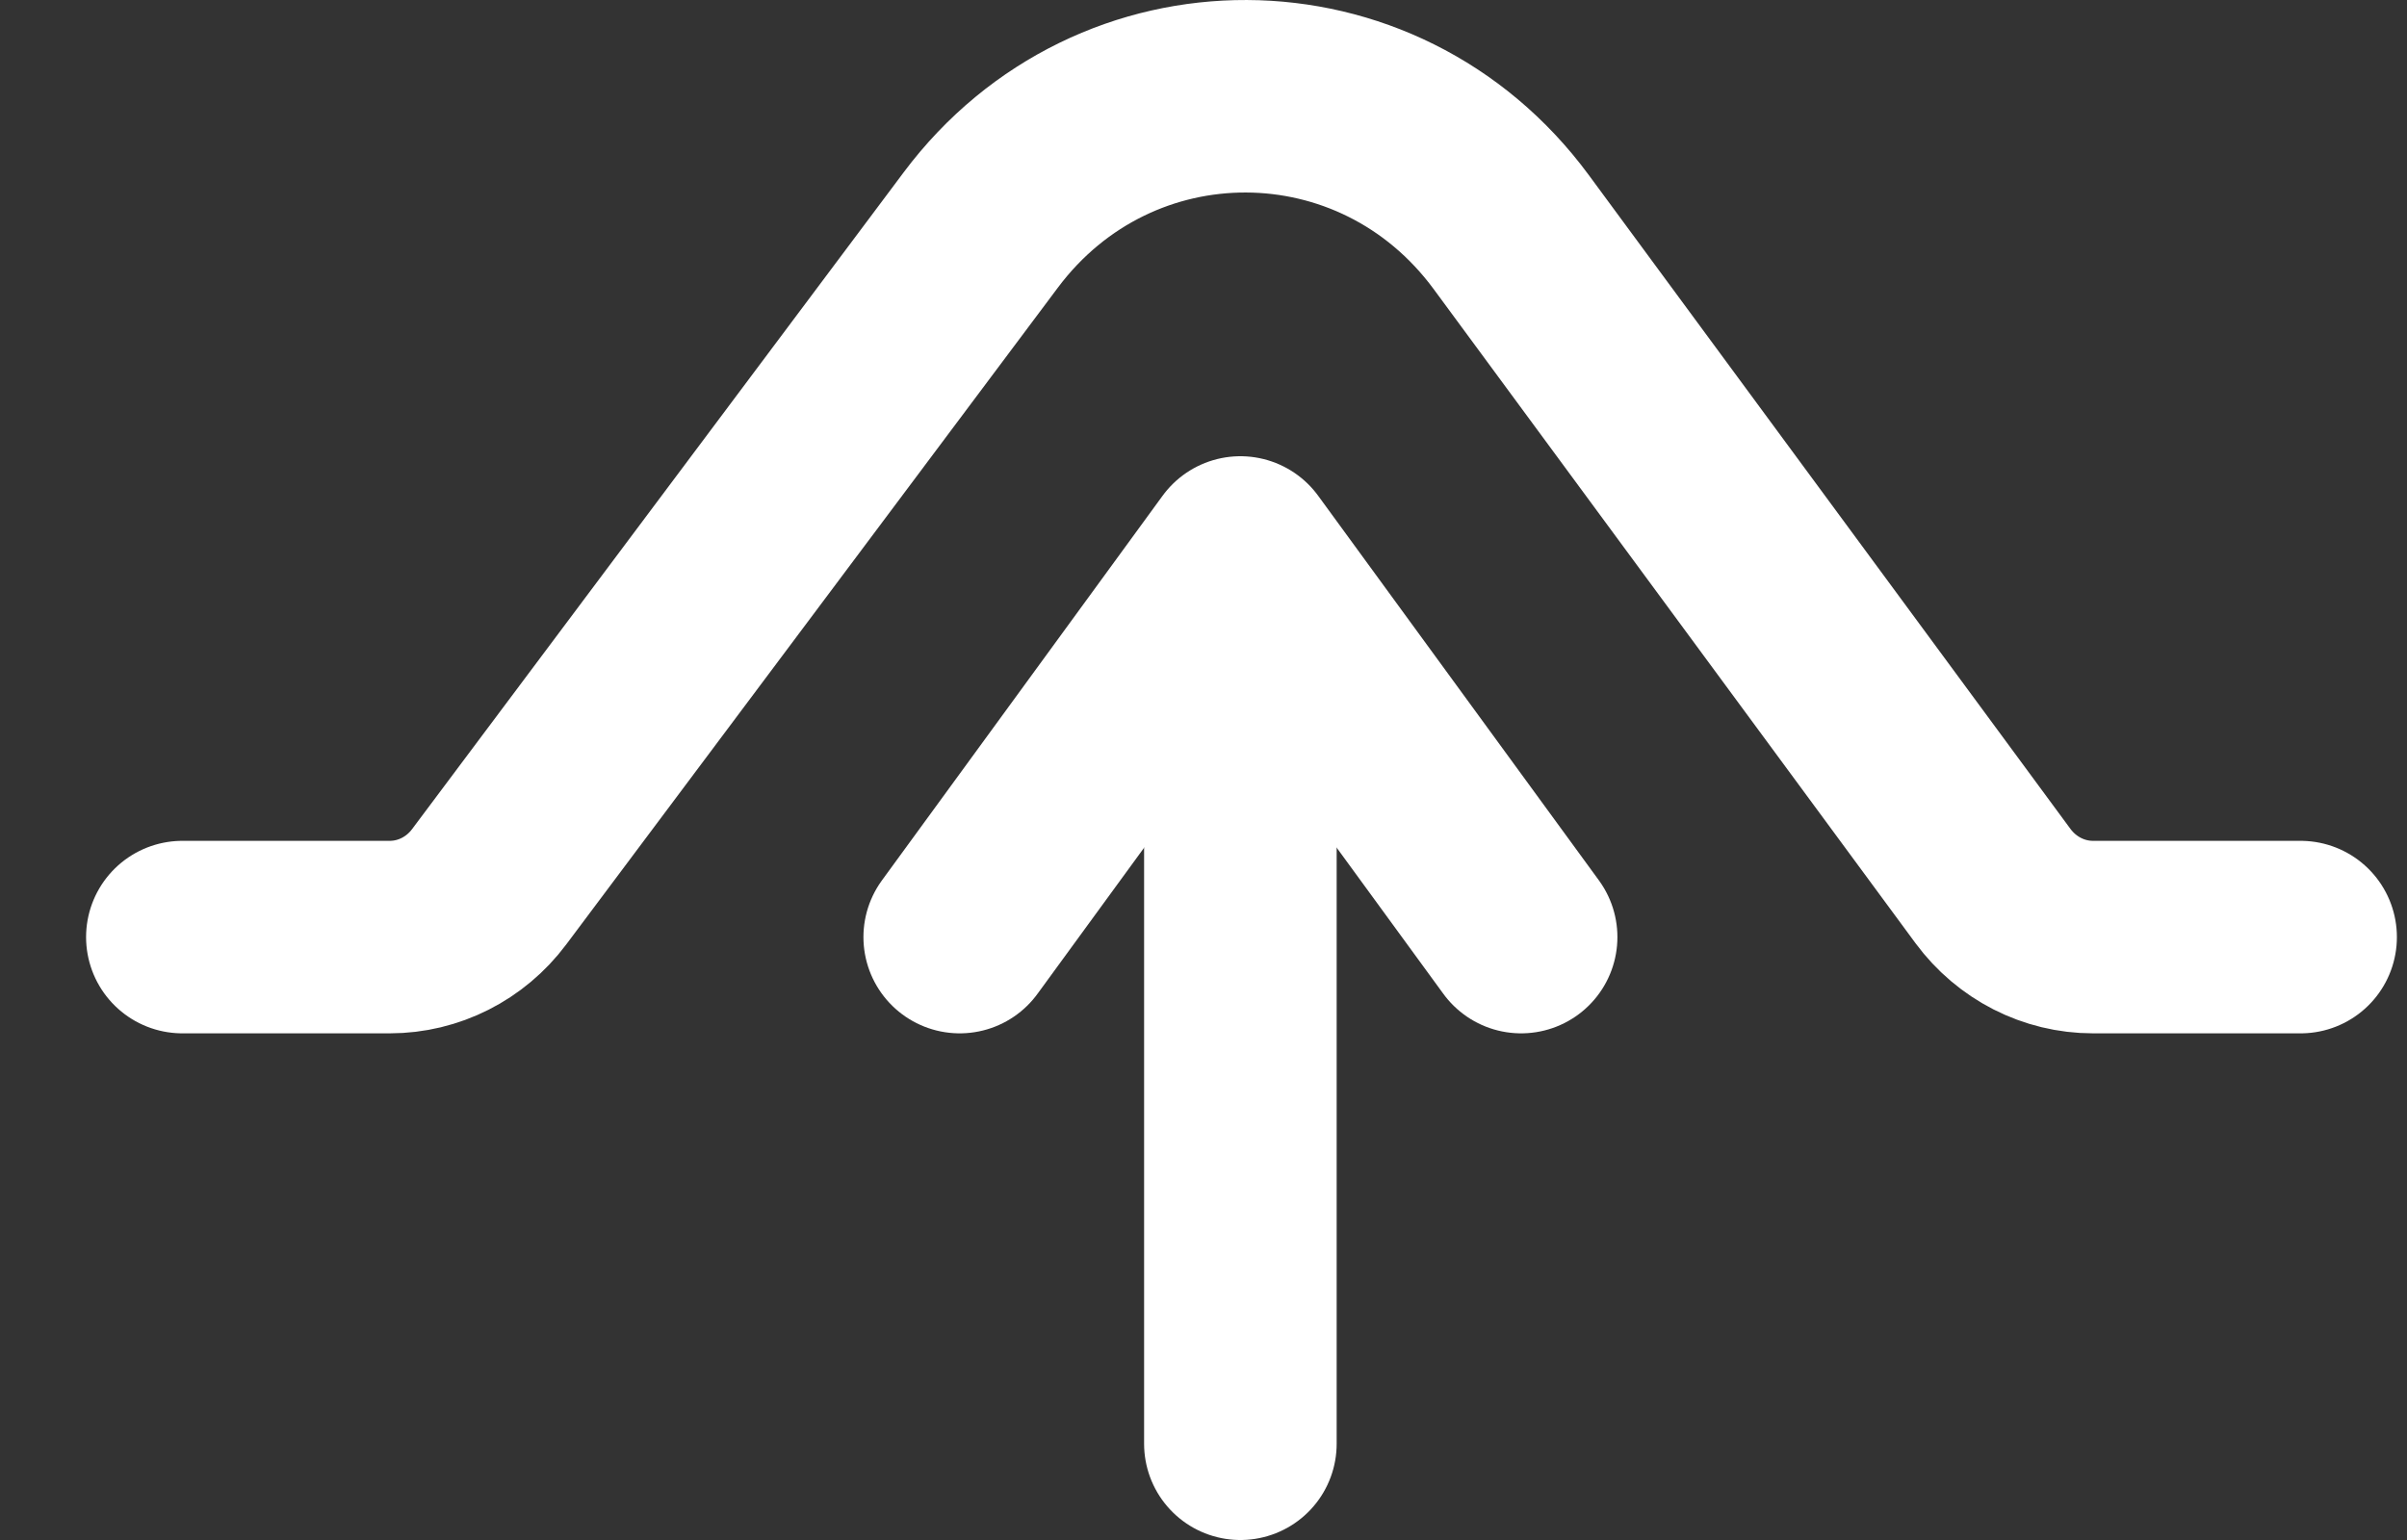 <svg height="16" viewBox="0 0 25 16" width="25" xmlns="http://www.w3.org/2000/svg"><rect x="0" y="0" width="25" height="16" fill="#333333" stroke="none"/><g style="stroke:#fff;stroke-width:2;fill:none;fill-rule:evenodd;stroke-linecap:round;stroke-linejoin:round" transform="translate(1.895 1)"><path d="m22 8.736h-2.156c-.408 0-.792-.196-1.039-.53l-5.004-6.795c-1.379-1.872-4.116-1.883-5.509-.022l-5.107 6.825c-.246.329-.628.522-1.032.522h-2.154"/><path d="m10.988 6.212v7.788"/><path d="m13.904 8.736-2.916-3.996-2.915 3.996"/></g></svg>
